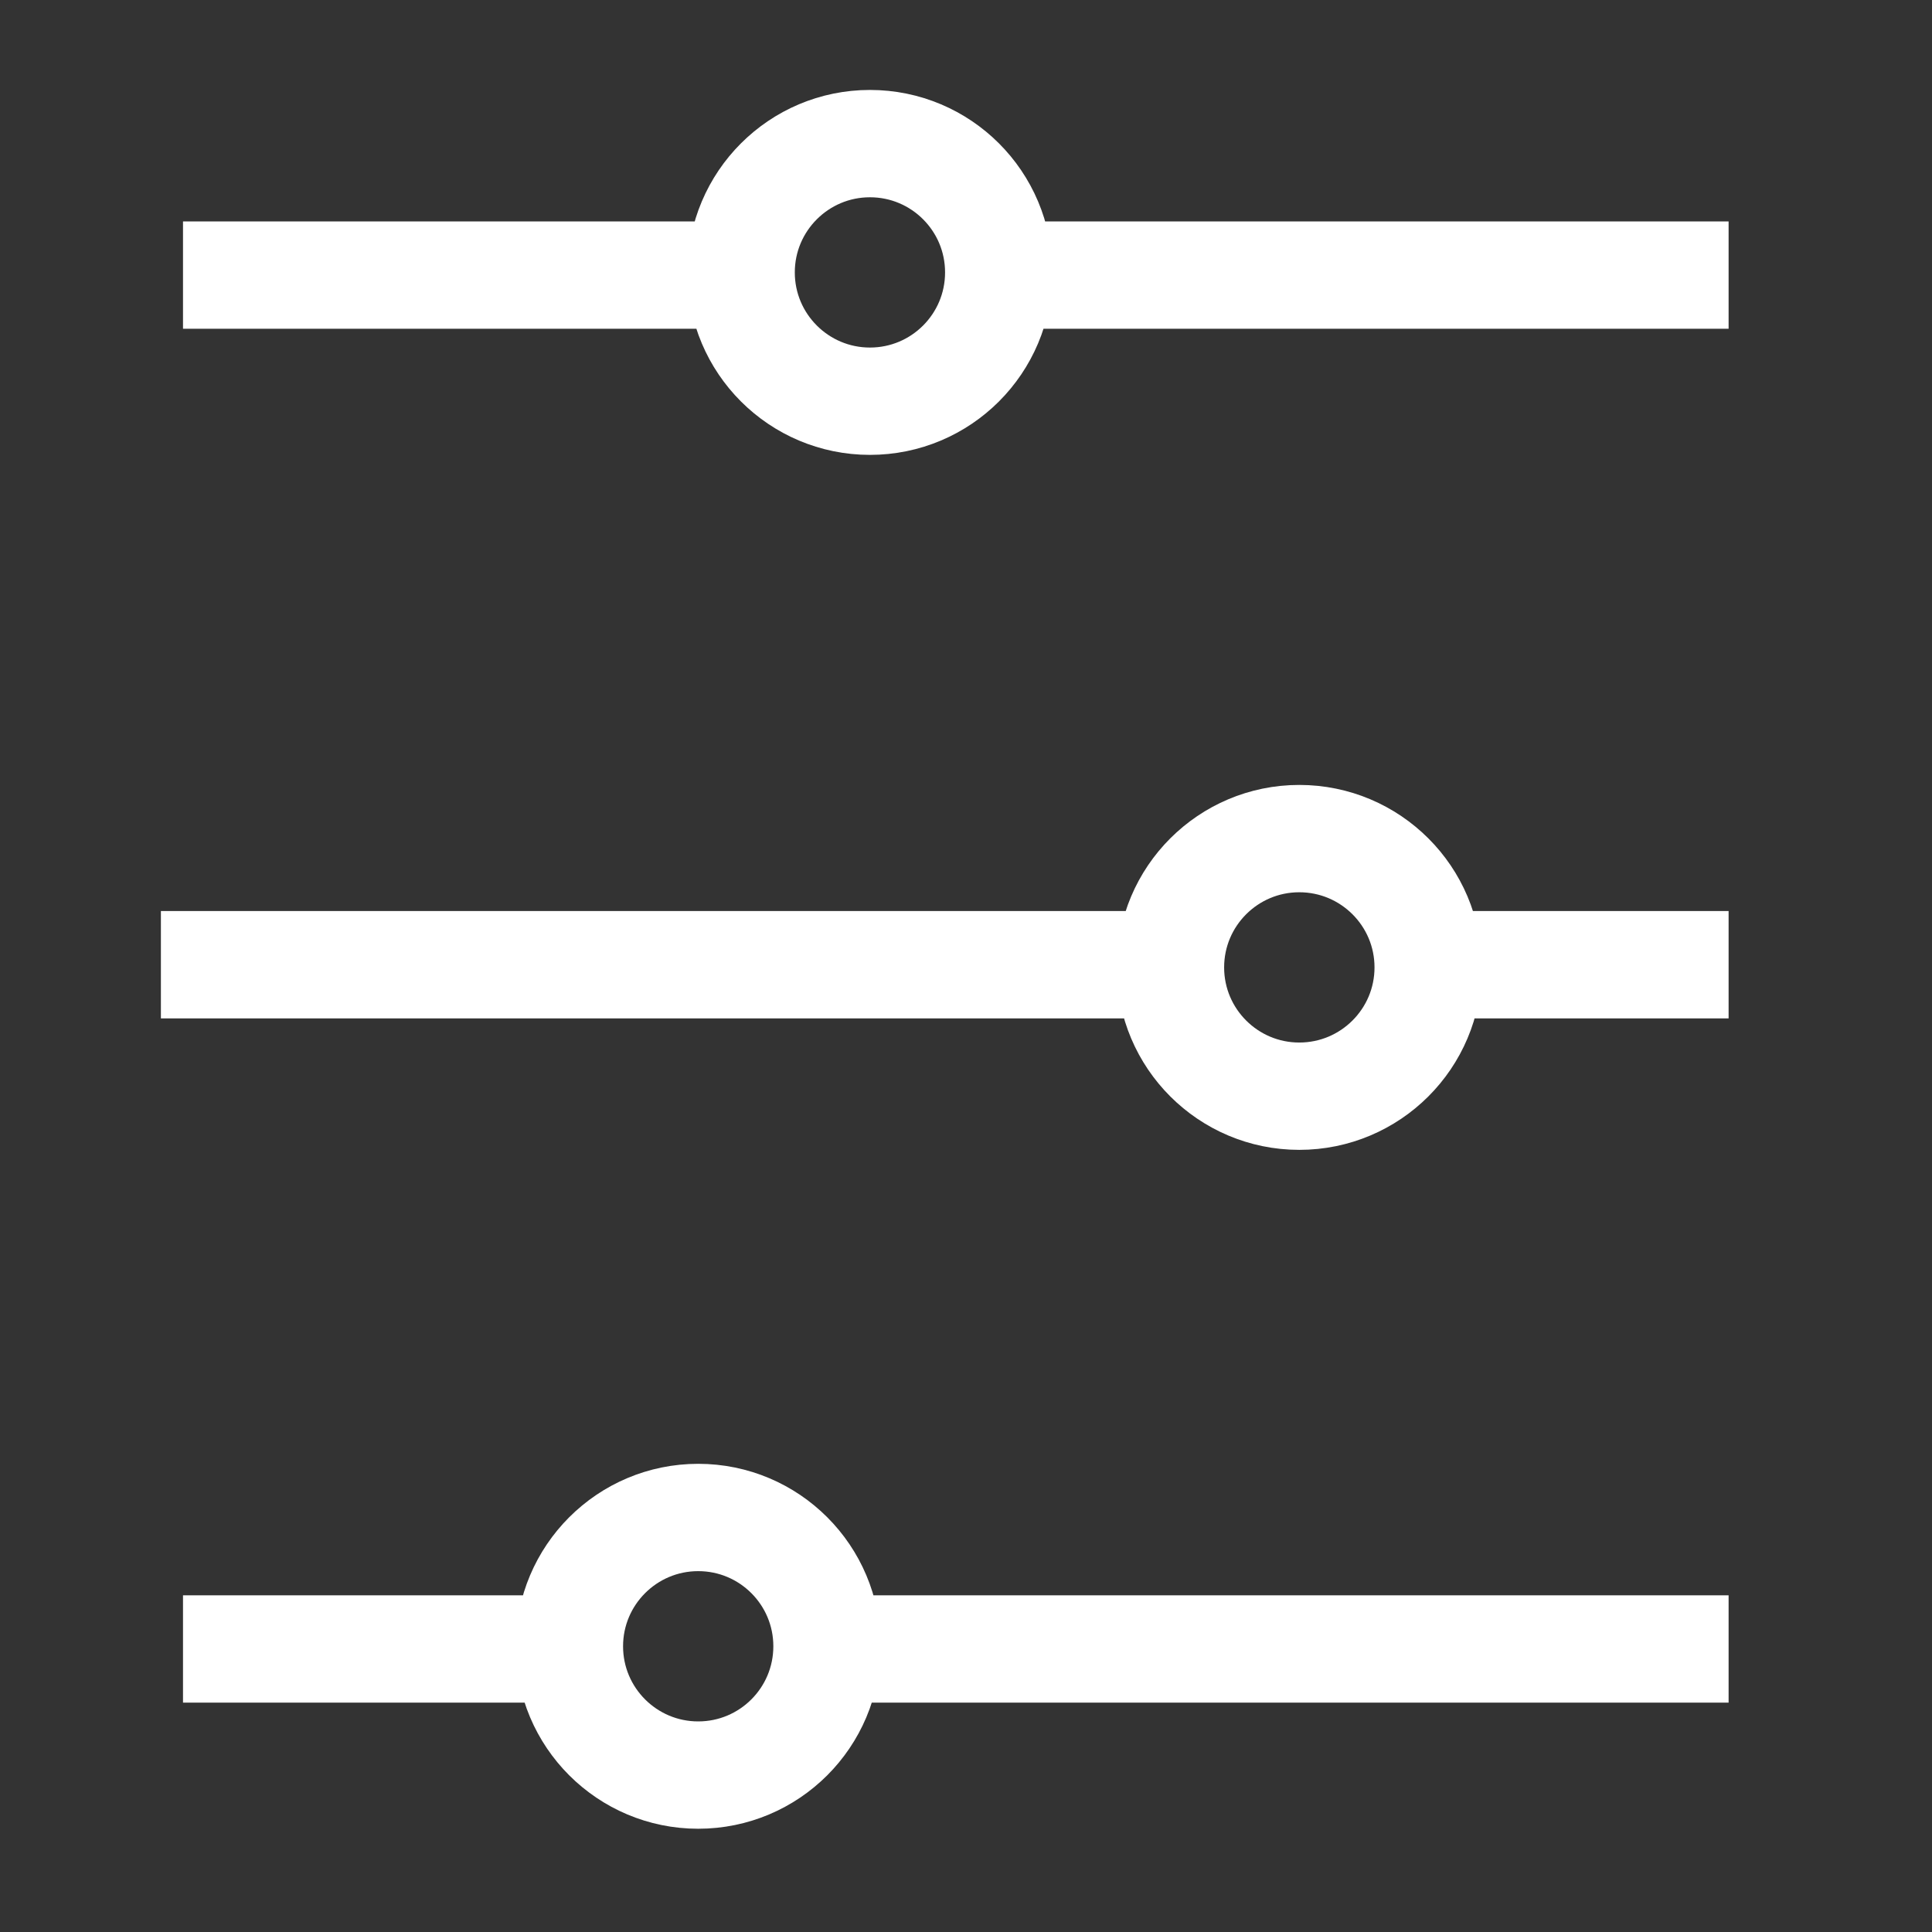 <svg width="18" height="18" viewBox="0 0 18 18" fill="none" xmlns="http://www.w3.org/2000/svg">
<rect x="0" y="0" width="18" height="18" fill="#333333" stroke="none"/>
<path d="M1.705 2.563H6.905M9.305 2.563H16.105M1.705 15.363H5.305M7.705 15.363H16.105M16.105 8.988H13.306M10.905 8.988H1.499M9.305 2.538C9.305 3.201 8.768 3.738 8.105 3.738C7.443 3.738 6.905 3.201 6.905 2.538C6.905 1.875 7.443 1.338 8.105 1.338C8.768 1.338 9.305 1.875 9.305 2.538ZM7.705 15.338C7.705 16.001 7.168 16.538 6.505 16.538C5.843 16.538 5.305 16.001 5.305 15.338C5.305 14.675 5.843 14.138 6.505 14.138C7.168 14.138 7.705 14.675 7.705 15.338ZM10.905 9.013C10.905 8.35 11.443 7.813 12.105 7.813C12.768 7.813 13.306 8.35 13.306 9.013C13.306 9.676 12.768 10.213 12.105 10.213C11.443 10.213 10.905 9.676 10.905 9.013Z" stroke="white"/>
</svg>
